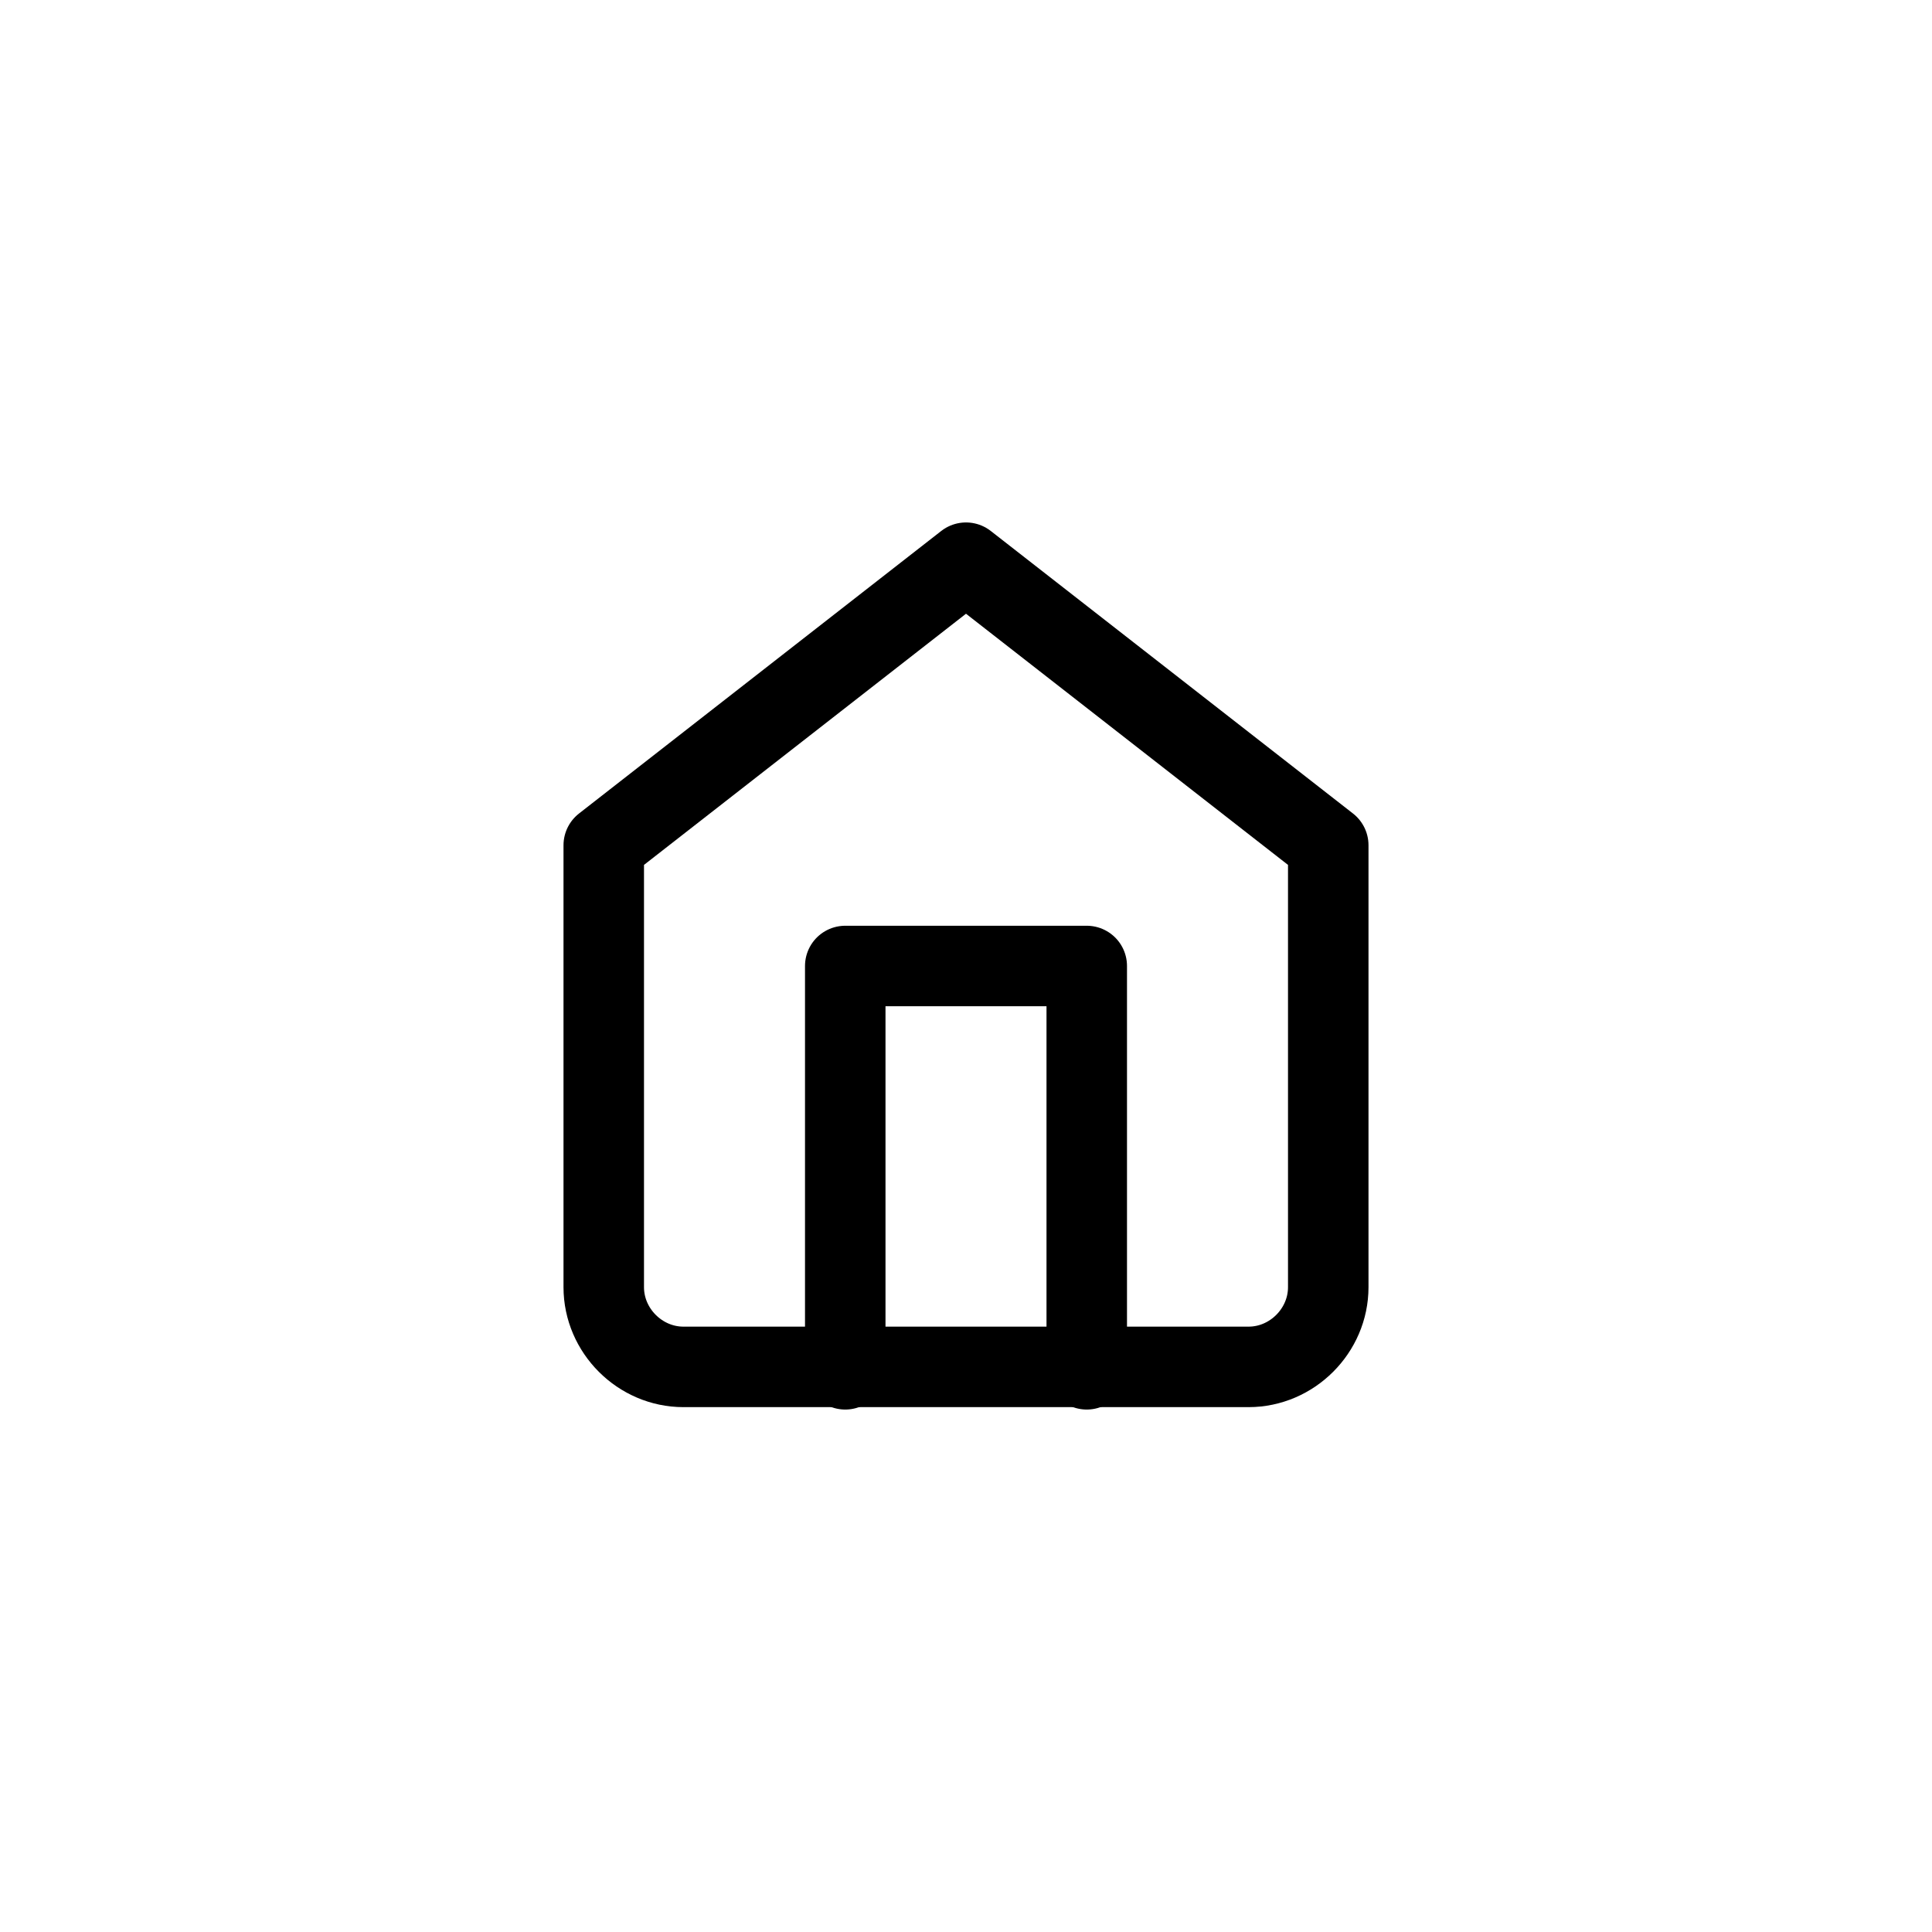 <?xml version="1.0" encoding="utf-8"?>
<!-- Generator: Adobe Illustrator 26.4.1, SVG Export Plug-In . SVG Version: 6.00 Build 0)  -->
<svg version="1.1" id="Layer_1" xmlns="http://www.w3.org/2000/svg" xmlns:xlink="http://www.w3.org/1999/xlink" x="0px" y="0px"
	 viewBox="0 0 80 80" style="enable-background:new 0 0 80 80;" xml:space="preserve">
<style type="text/css">
	.st0{fill:none;stroke:#000000;stroke-width:3.333;stroke-linecap:round;stroke-linejoin:round;stroke-miterlimit:6.667;}
</style>
<path class="st0" d="M25,35l15-11.7L55,35v18.3c0,1.8-1.5,3.3-3.3,3.3H28.3c-1.8,0-3.3-1.5-3.3-3.3V35z"/>
<polyline class="st0" points="35,56.7 35,40 45,40 45,56.7 "/>
</svg>
